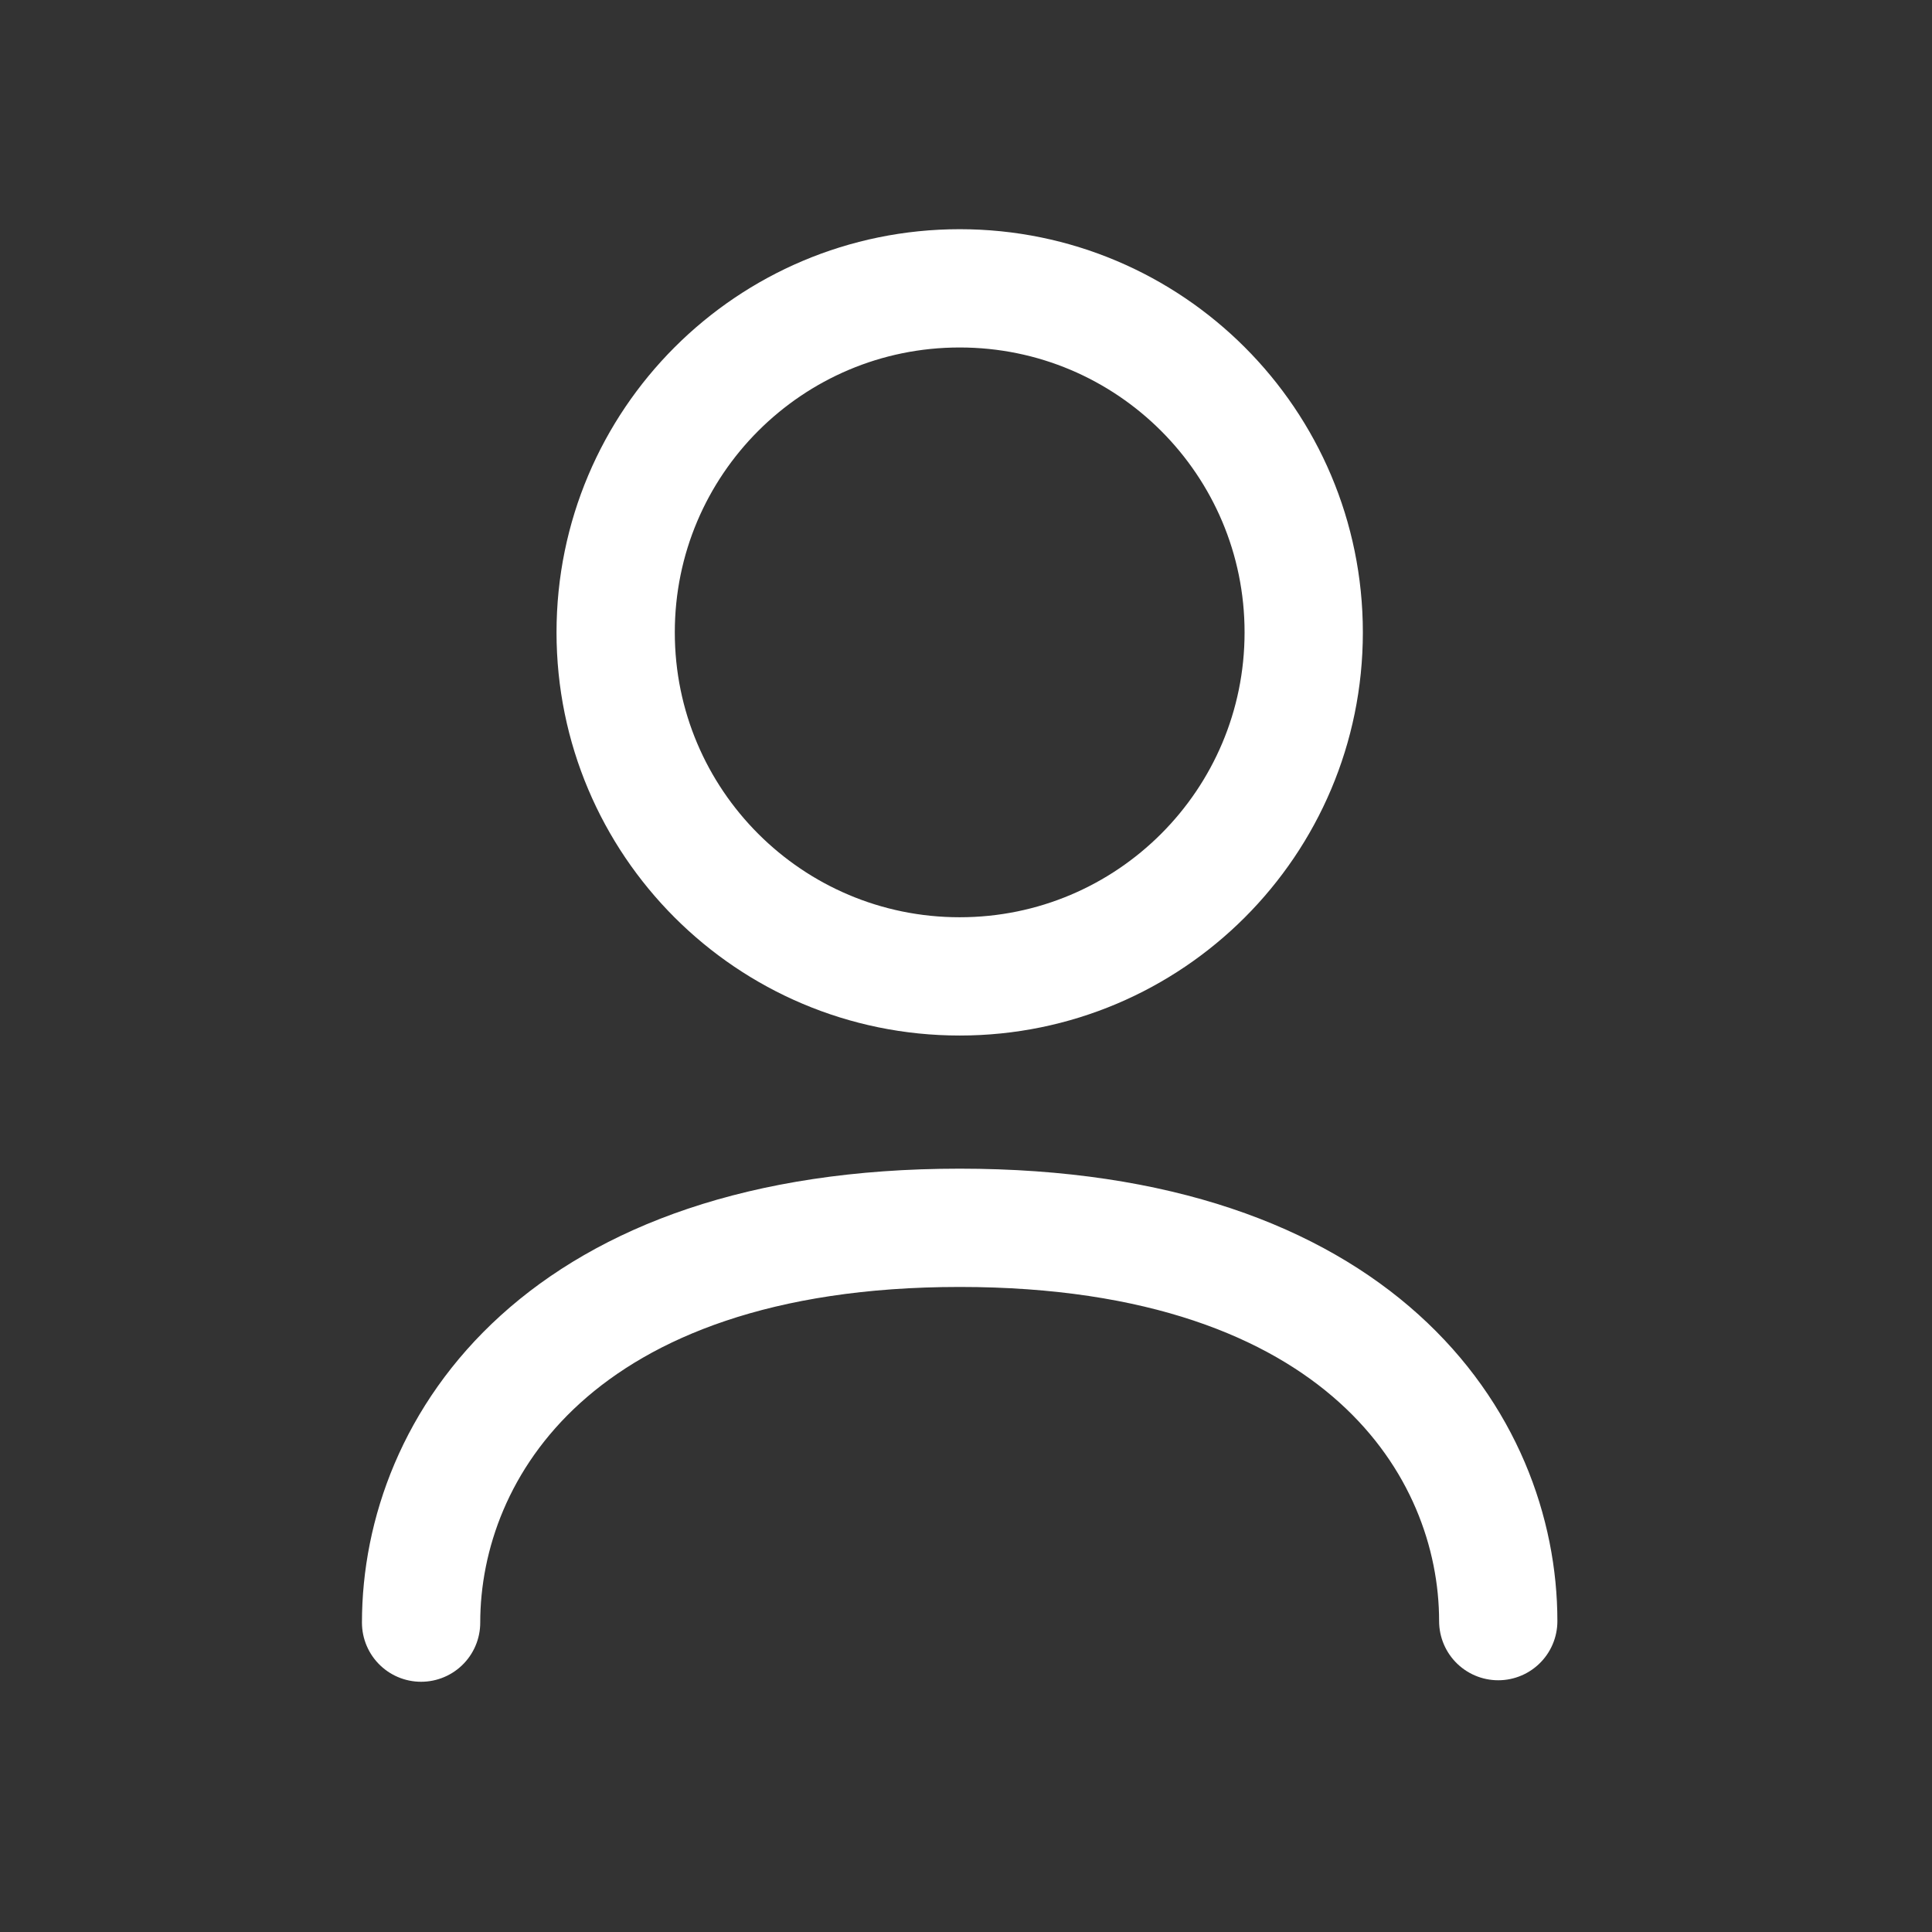 <svg width="45" height="45" viewBox="0 0 45 45" fill="none" xmlns="http://www.w3.org/2000/svg">
<rect x="0" y="0" width="45" height="45" fill="#333333" stroke="none"/>
<path d="M9.808 37.794C9.808 33.698 13.039 28.598 22.352 28.598C31.666 28.598 34.897 33.661 34.897 37.759" stroke="white" stroke-width="2.755" stroke-linecap="round" stroke-linejoin="round"/>
<path d="M22.353 22.742C26.779 22.742 30.366 19.155 30.366 14.729C30.366 10.303 26.779 6.716 22.353 6.716C17.927 6.716 14.34 10.303 14.34 14.729C14.34 19.155 17.927 22.742 22.353 22.742Z" stroke="white" stroke-width="2.755" stroke-linecap="round" stroke-linejoin="round"/>
</svg>
